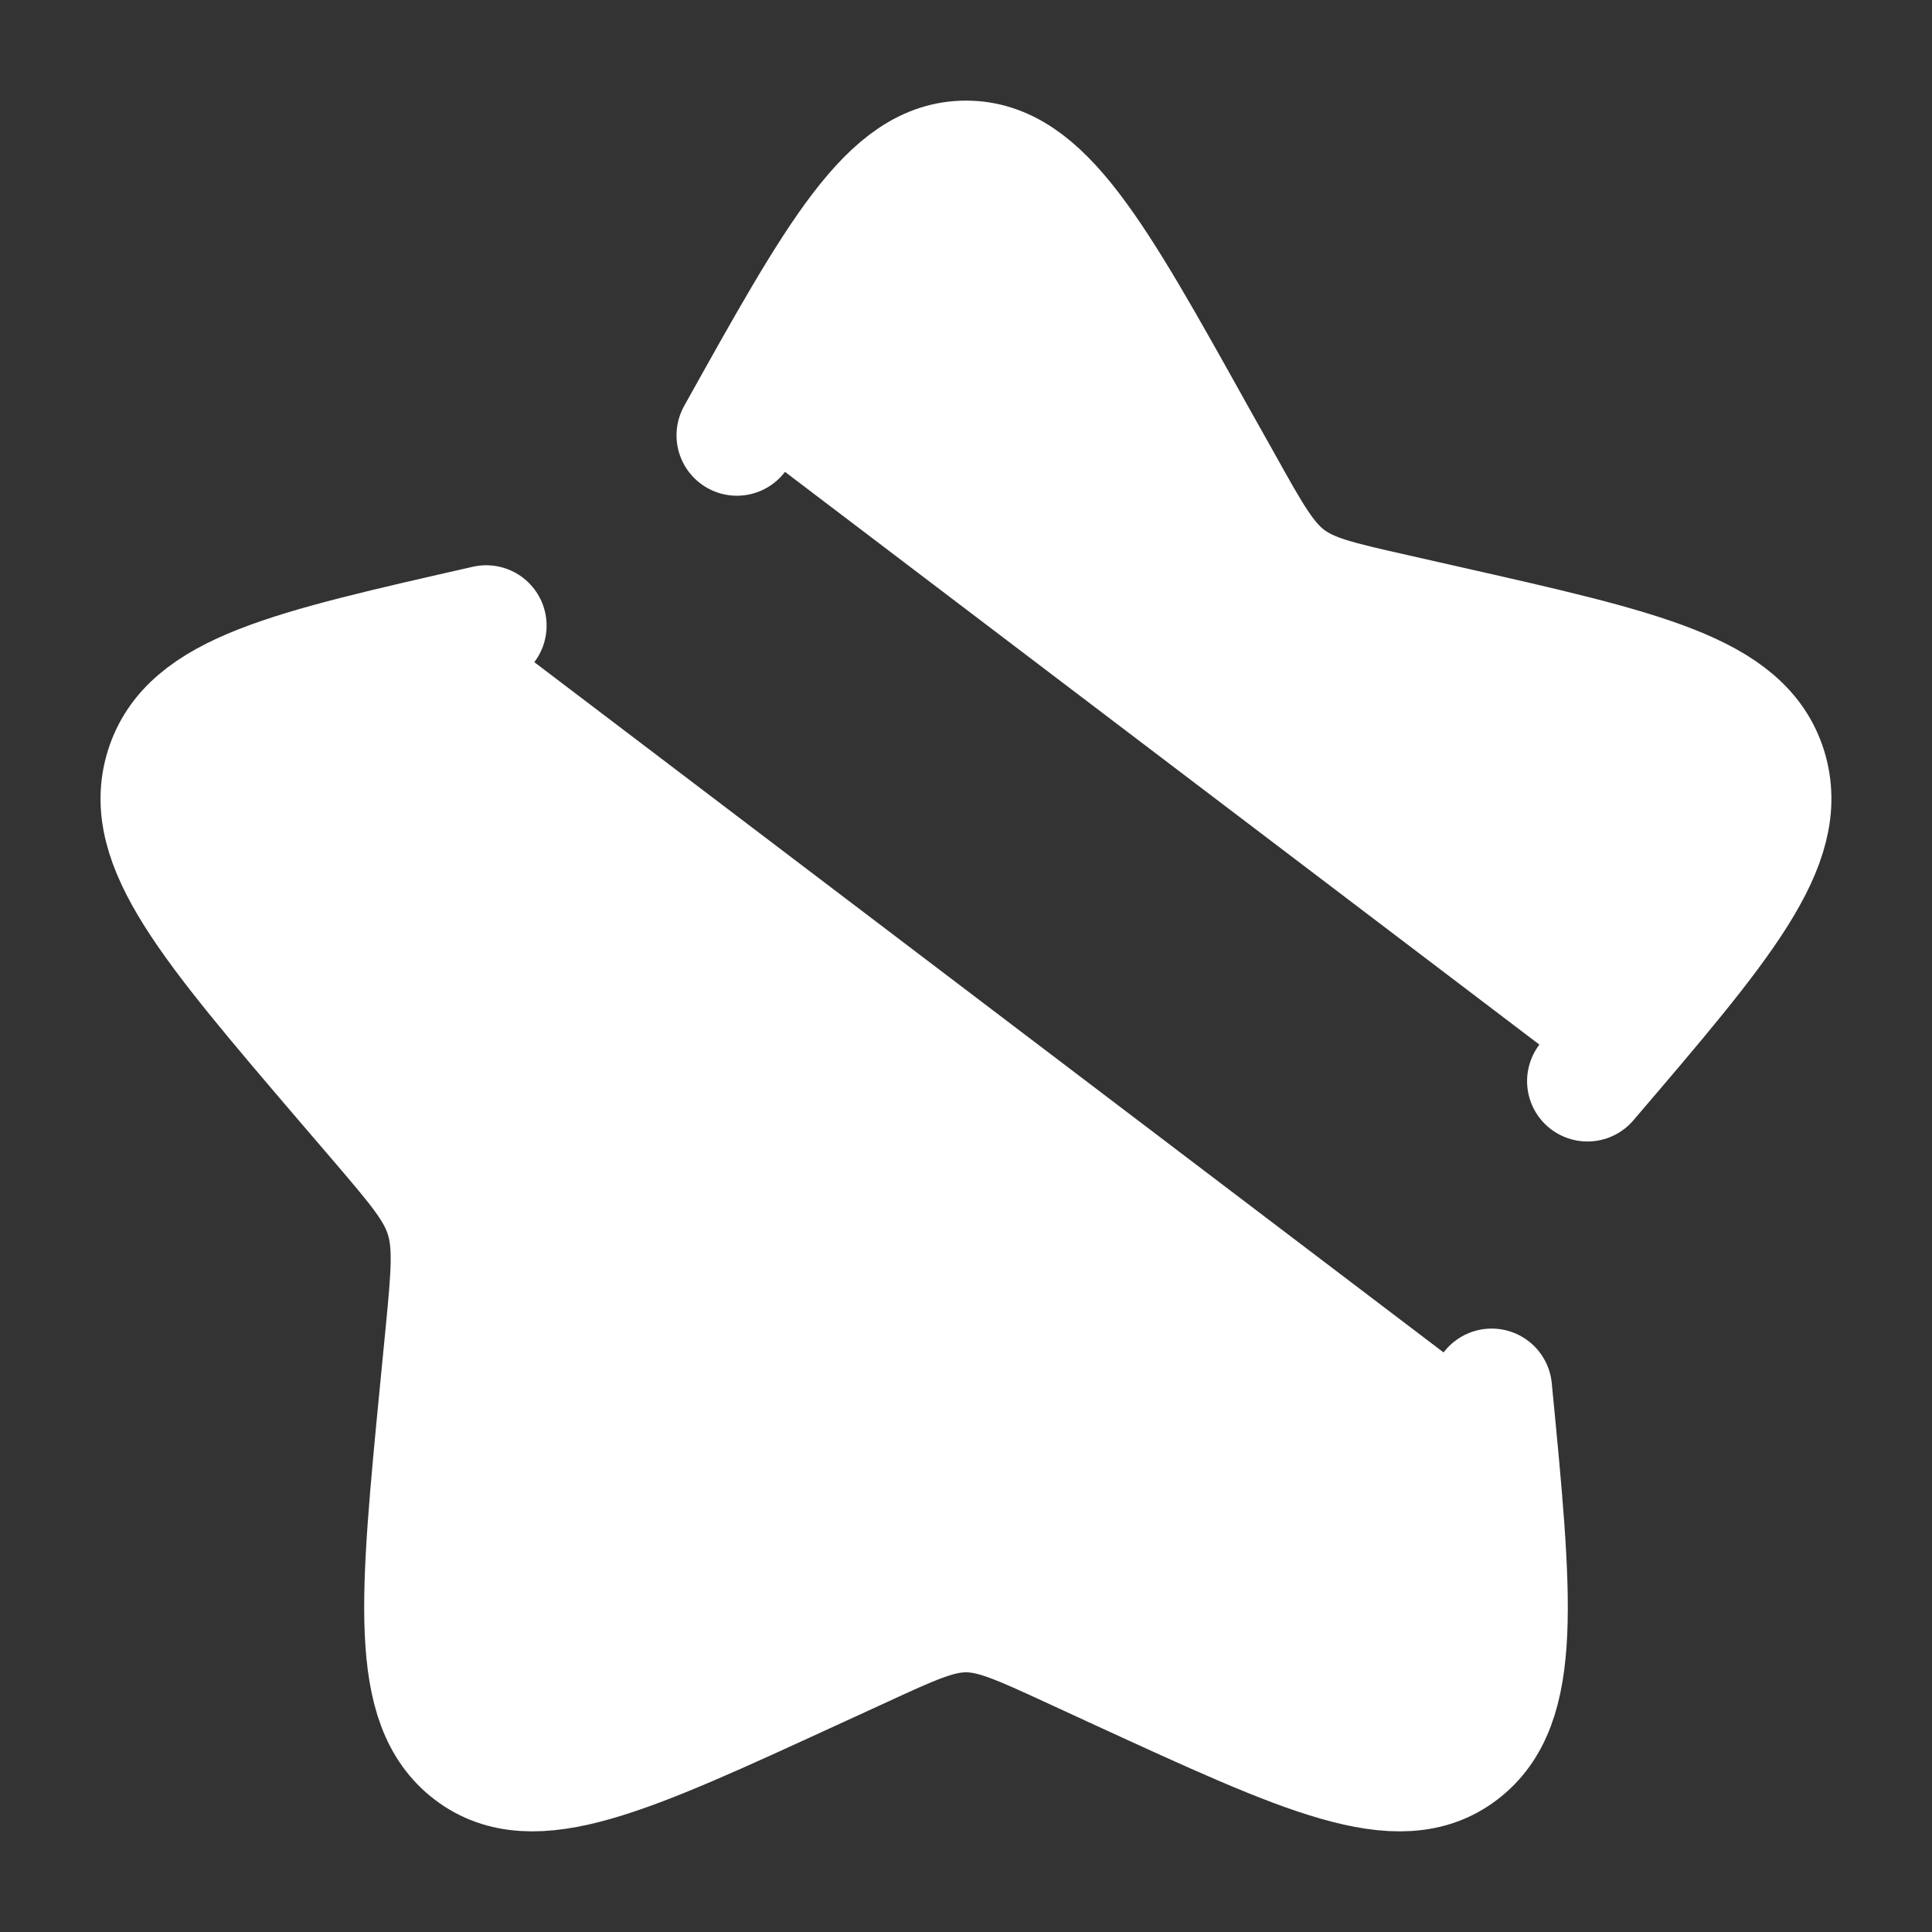 <svg width="12" height="12" viewBox="0 0 12 12" fill="none" xmlns="http://www.w3.org/2000/svg">
<rect x="0" y="0" width="12" height="12" fill="#333333" stroke="none"/>
<g clip-path="url(#clip0_1_409)">
<path d="M3.02 3.886C1.79 4.165 1.175 4.303 1.028 4.774C0.882 5.244 1.302 5.734 2.14 6.715L2.357 6.968C2.595 7.247 2.715 7.386 2.768 7.559C2.821 7.731 2.804 7.917 2.768 8.289L2.735 8.627C2.608 9.935 2.545 10.589 2.928 10.88C3.311 11.171 3.886 10.905 5.037 10.376L5.336 10.239C5.663 10.088 5.827 10.012 6 10.012C6.173 10.012 6.337 10.088 6.665 10.239L6.962 10.376C8.113 10.905 8.689 11.171 9.072 10.88C9.455 10.589 9.392 9.935 9.265 8.627M9.86 6.715C10.698 5.735 11.117 5.245 10.972 4.774C10.825 4.303 10.21 4.164 8.98 3.886L8.662 3.814C8.312 3.735 8.138 3.696 7.997 3.589C7.857 3.482 7.768 3.321 7.588 2.998L7.423 2.704C6.79 1.568 6.473 1 6 1C5.526 1 5.21 1.568 4.577 2.704" fill="white"/>
<path d="M3.02 3.886C1.79 4.165 1.175 4.303 1.028 4.774C0.882 5.244 1.302 5.734 2.14 6.715L2.357 6.968C2.595 7.247 2.715 7.386 2.768 7.559C2.821 7.731 2.804 7.917 2.768 8.289L2.735 8.627C2.608 9.935 2.545 10.589 2.928 10.88C3.311 11.171 3.886 10.905 5.037 10.376L5.336 10.239C5.663 10.088 5.827 10.012 6 10.012C6.173 10.012 6.337 10.088 6.665 10.239L6.962 10.376C8.114 10.905 8.689 11.171 9.072 10.88C9.455 10.589 9.392 9.935 9.265 8.627M9.86 6.715C10.698 5.735 11.117 5.245 10.972 4.774C10.825 4.303 10.21 4.164 8.98 3.886L8.662 3.814C8.312 3.735 8.138 3.696 7.997 3.589C7.857 3.482 7.768 3.321 7.588 2.998L7.423 2.704C6.79 1.568 6.473 1 6 1C5.527 1 5.21 1.568 4.577 2.704" stroke="white" stroke-width="0.75" stroke-linecap="round"/>
</g>
<defs>
<clipPath id="clip0_1_409">
<rect width="12" height="12" fill="white"/>
</clipPath>
</defs>
</svg>
